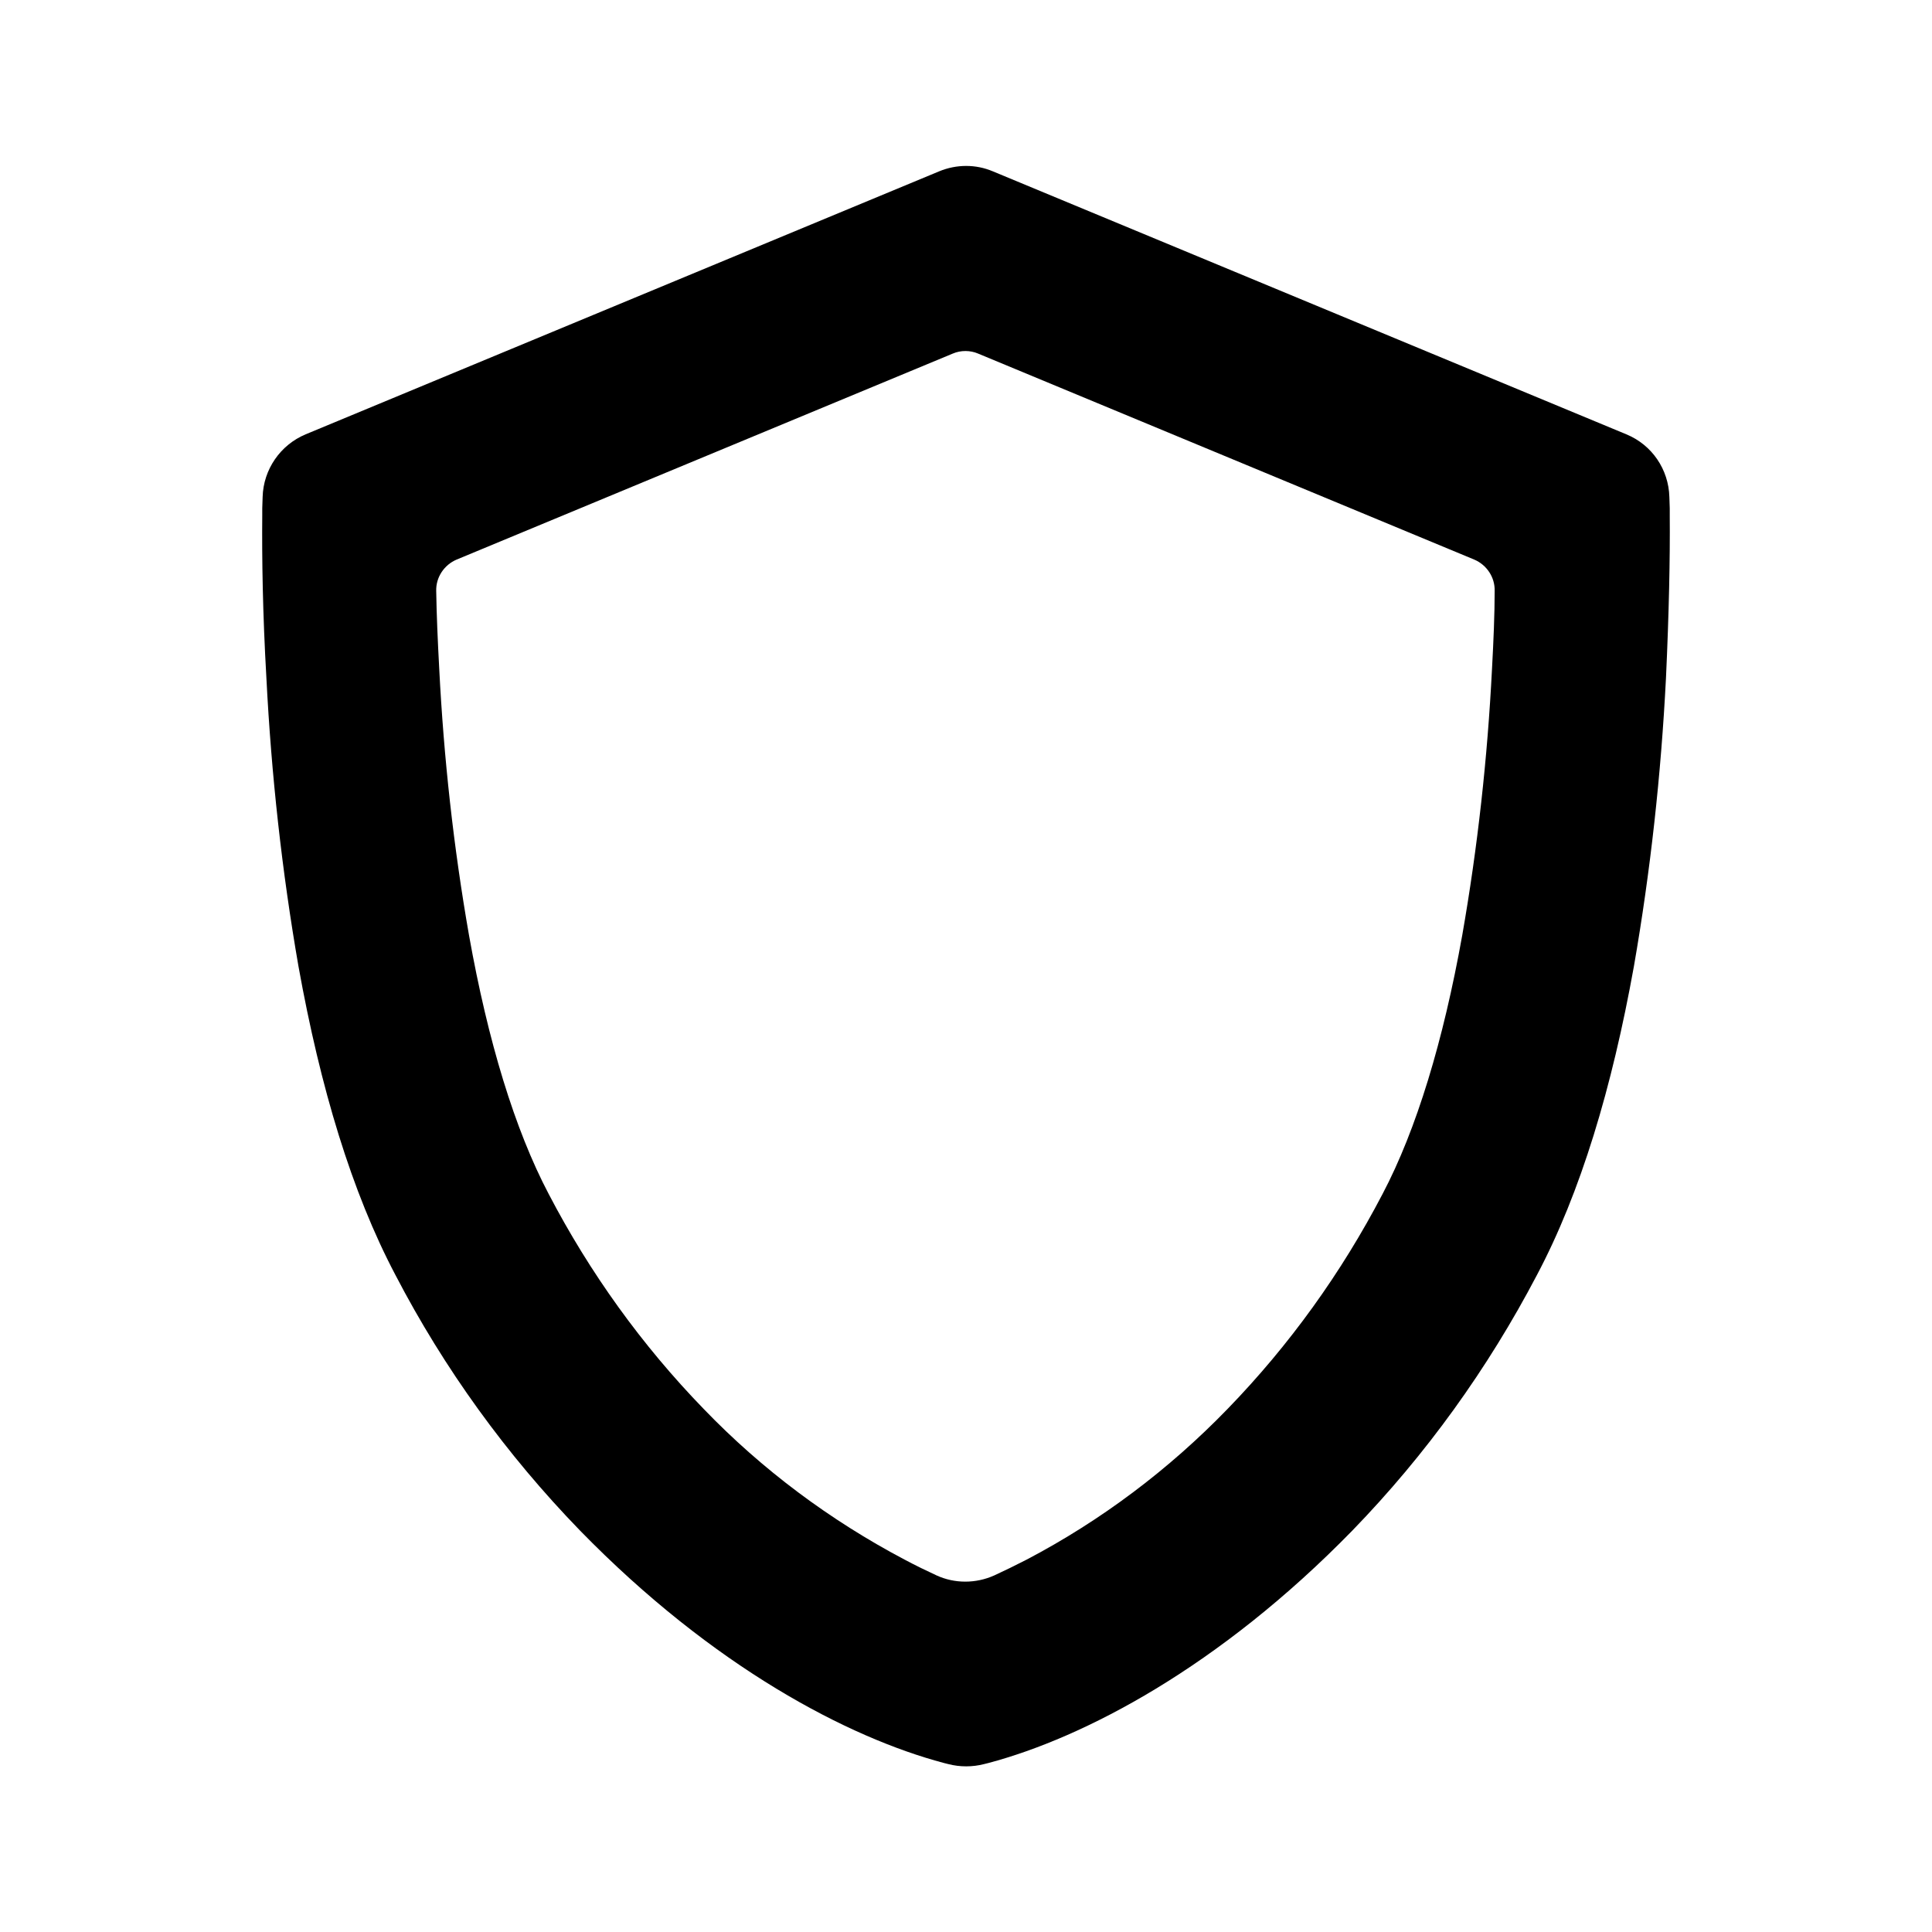 <svg xmlns="http://www.w3.org/2000/svg" viewBox="0 0 512 512"><path d="M442.5 136.6v-1.9l-.1-3c-.2-7.3-4.6-13.8-11.4-16.6L263.1 45.4c-4.5-1.9-9.6-1.9-14.2 0L81 115.1c-6.7 2.8-11.2 9.3-11.4 16.6l-.1 3v1.9c-.1 11.1.1 25.8 1.1 43.1 1.3 25.6 4.1 51.1 8.5 76.4 5.8 32.2 14.1 59.8 25.7 81.8 12.9 24.8 29.4 47.6 48.9 67.7 35.4 36.3 71.2 54.9 96.4 61.6l1.2.3c3.1.8 6.4.8 9.5 0l1.2-.3c25.2-6.7 61-25.3 96.4-61.6 19.5-20.1 35.9-42.9 48.9-67.7 11.6-21.9 19.9-49.6 25.7-81.8 4.4-25.3 7.2-50.8 8.5-76.4.8-17.3 1.1-32 1-43.1zm-47.1 40.6c-1.2 23.7-3.8 47.3-7.9 70.7-5 27.9-12.1 51.4-21.1 68.5-10.9 20.9-24.7 40.1-41.1 57-15.5 16-33.4 29.5-53.2 39.9-3.1 1.6-6 3-8.6 4.2-4.9 2.2-10.5 2.2-15.3 0-2.6-1.2-5.5-2.6-8.5-4.2-19.7-10.4-37.7-23.8-53.2-39.9-16.4-16.9-30.2-36.1-41.1-57-9-17.1-16.1-40.5-21.1-68.5-4.1-23.4-6.7-47-7.9-70.7-.4-7.4-.7-14.3-.8-20.6-.1-3.6 2.1-6.9 5.4-8.3l131.5-54.6c2.1-.9 4.6-.9 6.7 0l131.5 54.6c3.3 1.4 5.5 4.7 5.4 8.3 0 6.2-.3 13.2-.7 20.6z"/></svg>